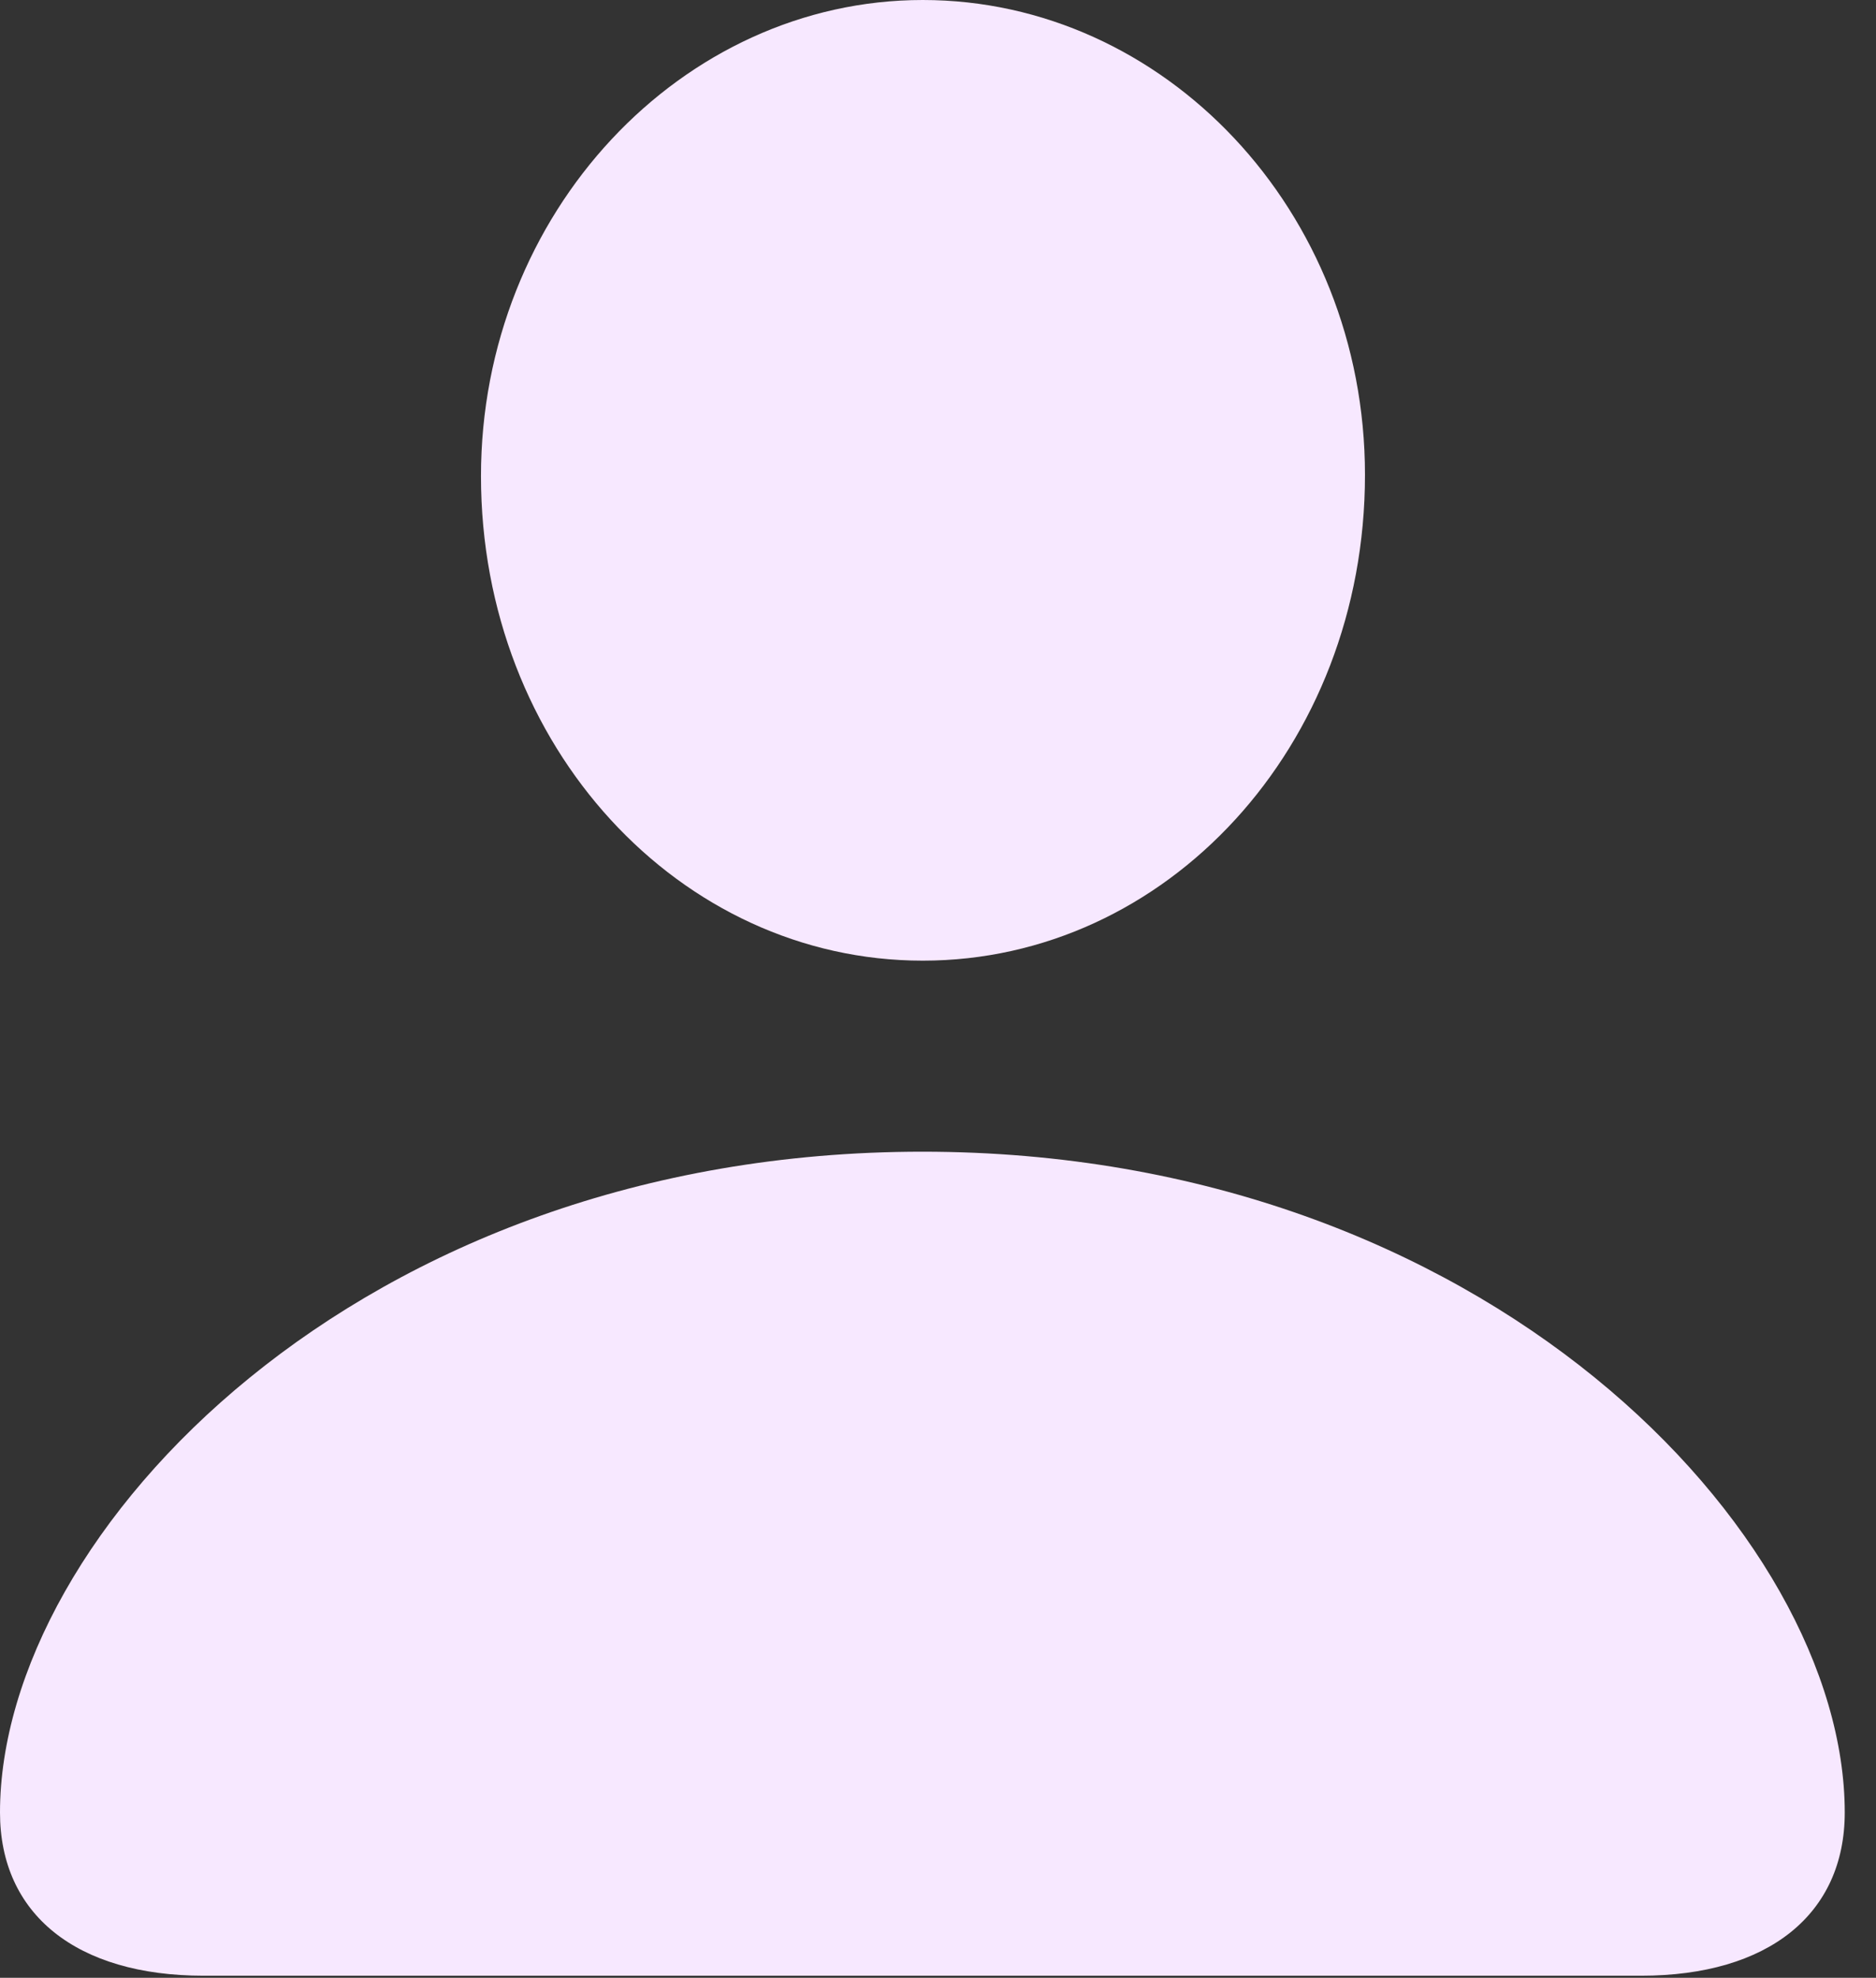 <svg version="1.1" xmlns="http://www.w3.org/2000/svg" xmlns:xlink="http://www.w3.org/1999/xlink" viewBox="0 0 21.729 22.9"><rect x="0" y="0" width="21.729" height="22.9" fill="#333333" stroke="none"/>  <g>   <rect height="22.9" opacity="0" width="21.729" x="0" y="0"/>   <path d="M2.358 22.876L19.009 22.876C20.483 22.876 21.367 22.163 21.367 20.986C21.367 17.759 17.207 13.335 10.684 13.335C4.155 13.335 0 17.759 0 20.986C0 22.163 0.884 22.876 2.358 22.876ZM10.688 11.123C13.506 11.123 15.81 8.647 15.81 5.498C15.81 2.437 13.481 0 10.688 0C7.896 0 5.571 2.466 5.571 5.513C5.571 8.647 7.876 11.123 10.688 11.123Z" fill="#F7E8FF" fill-opacity="1"/>  </g> </svg>